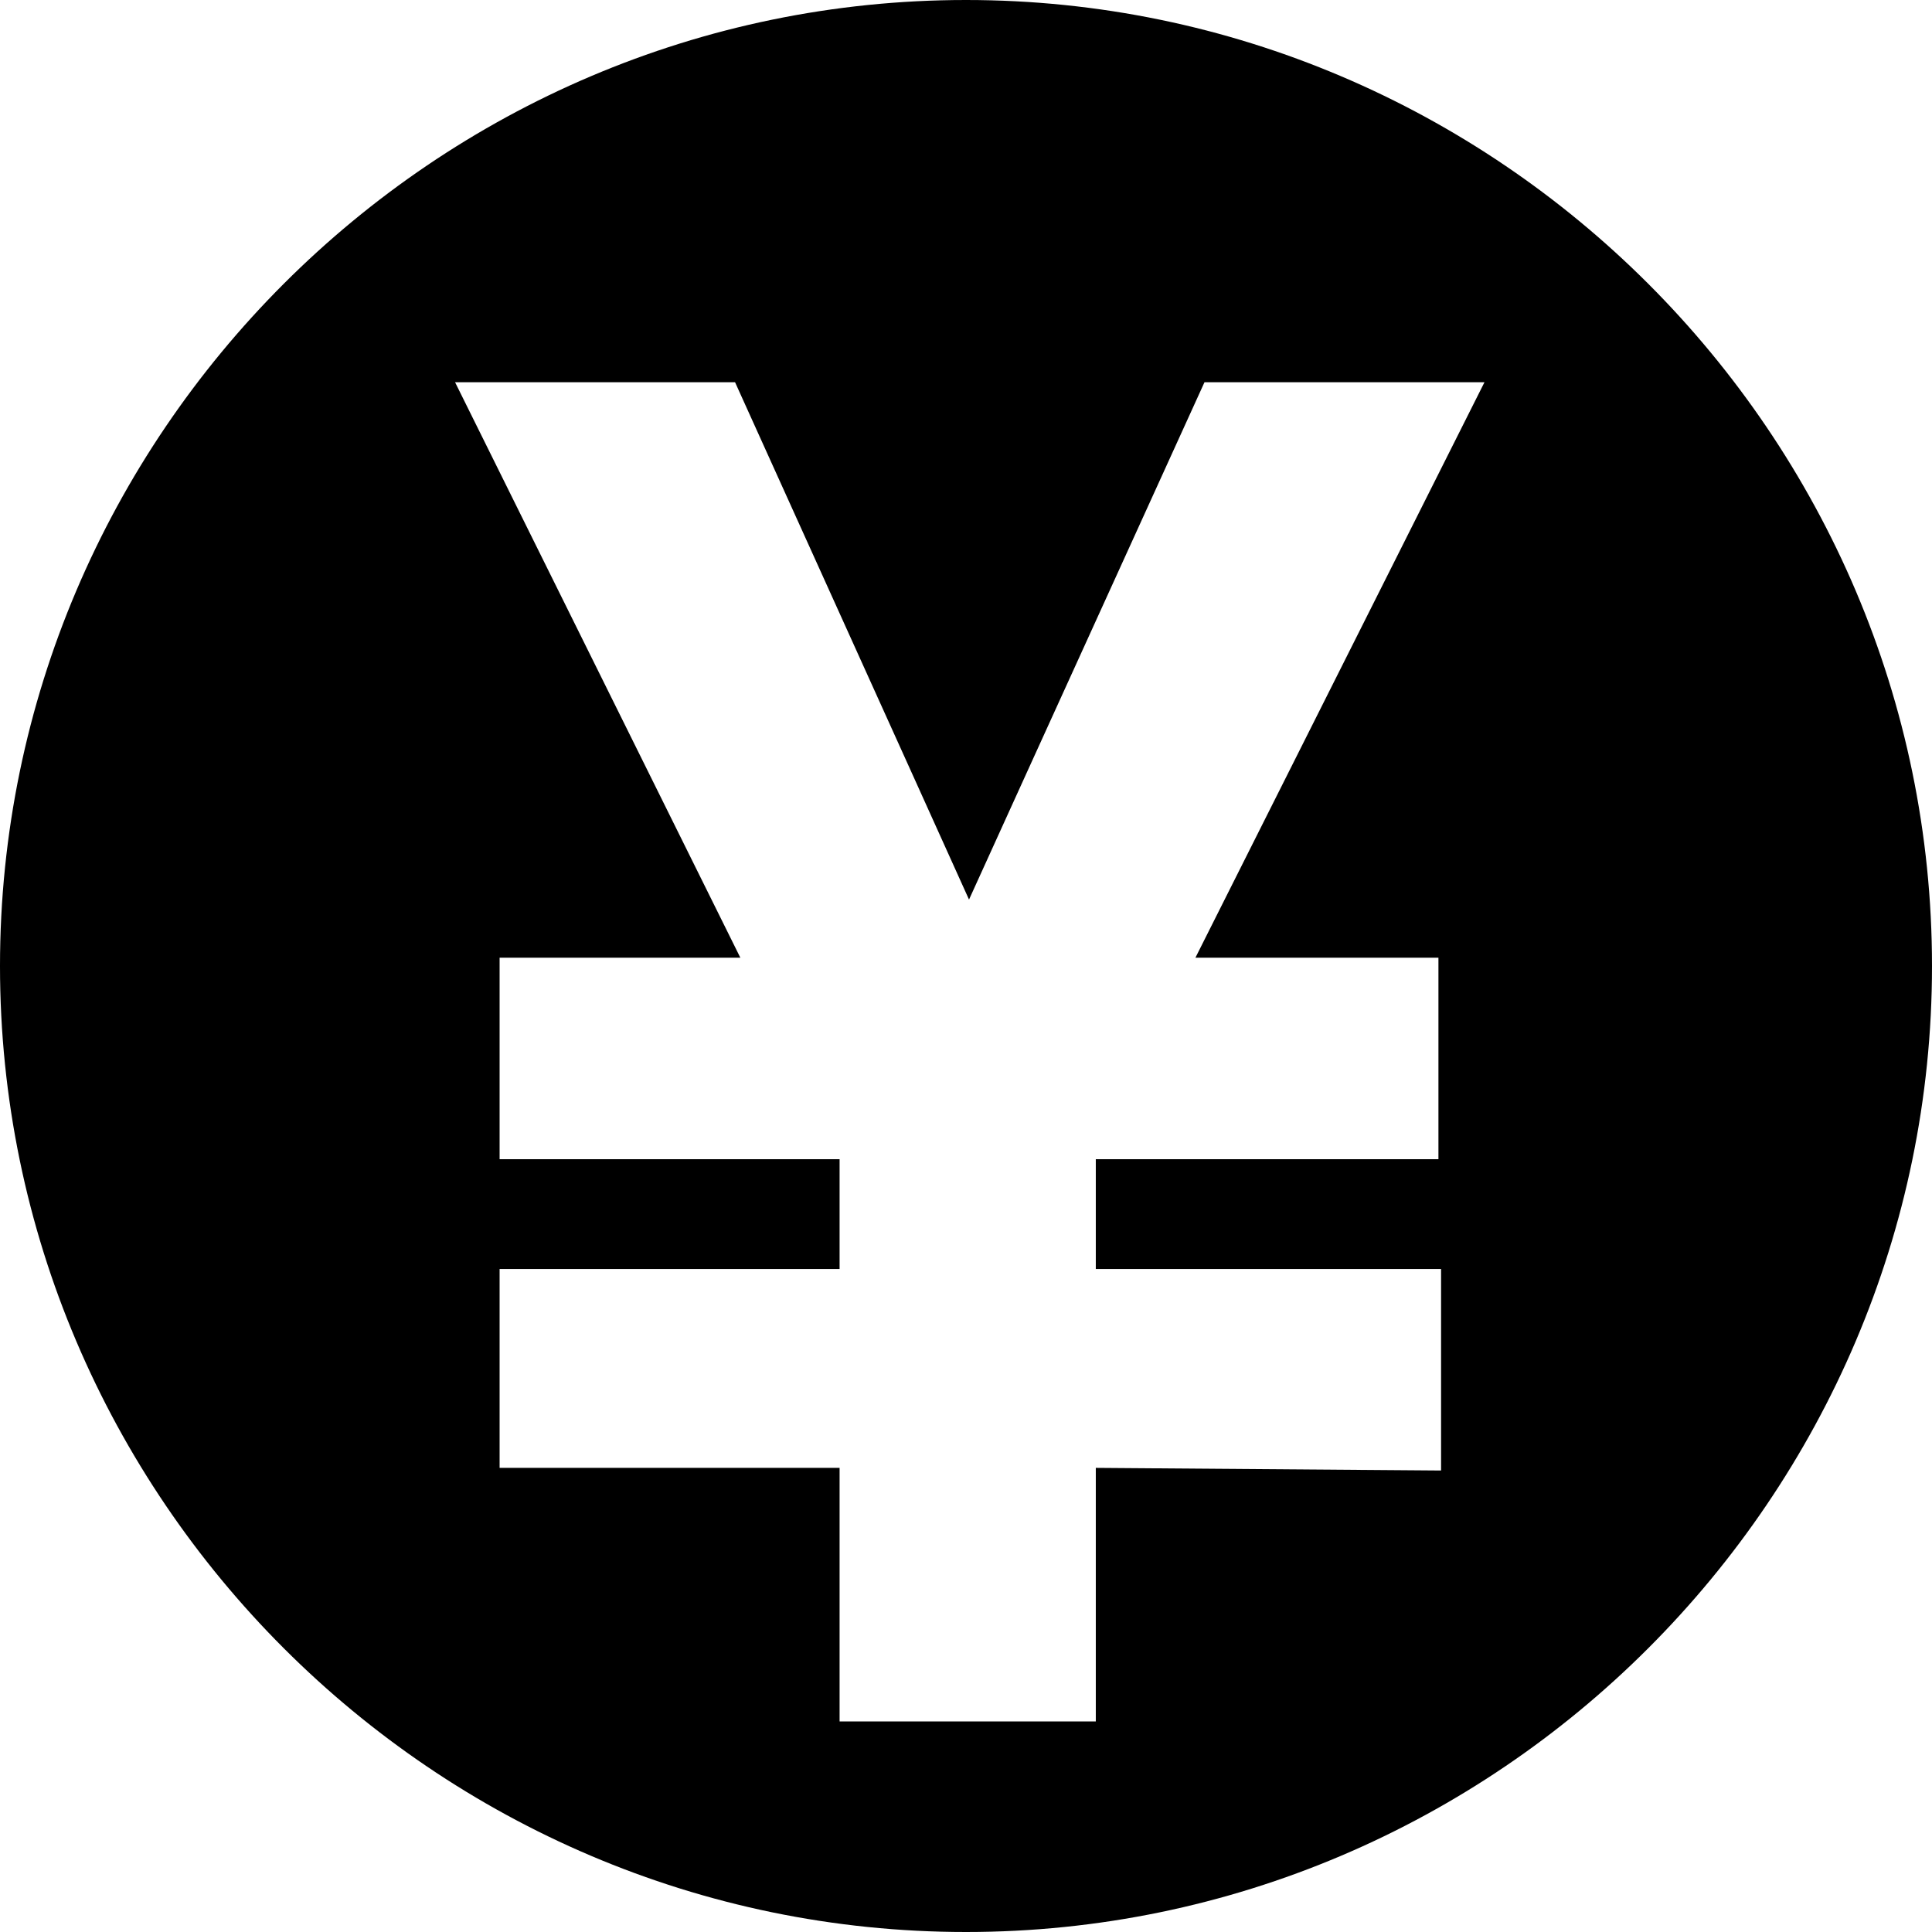 <?xml version="1.0" encoding="utf-8"?>
<!-- Generator: Adobe Illustrator 21.1.0, SVG Export Plug-In . SVG Version: 6.00 Build 0)  -->
<svg version="1.1" id="Layer_1" xmlns="http://www.w3.org/2000/svg" xmlns:xlink="http://www.w3.org/1999/xlink" x="0px" y="0px"
	 viewBox="0 0 512 512" style="enable-background:new 0 0 512 512;" xml:space="preserve">
<path d="M256,0C115.2,0,0,115.2,0,256s115.2,256,256,256s256-115.2,256-256S396.8,0,256,0z M381.2,253.8v53.4h-90.8v29.1h91.5v53.4
	l-91.5-0.7v67.2h-67.9v-67.2h-90.1v-52.7h90.1v-29.1h-90.1v-53.4h63.8l-75.6-152.5h74.2l47,103.9l15,33.2l15.1-33.2l47.3-103.9h74.2
	l-76.6,152.5H381.2z"/>
</svg>

